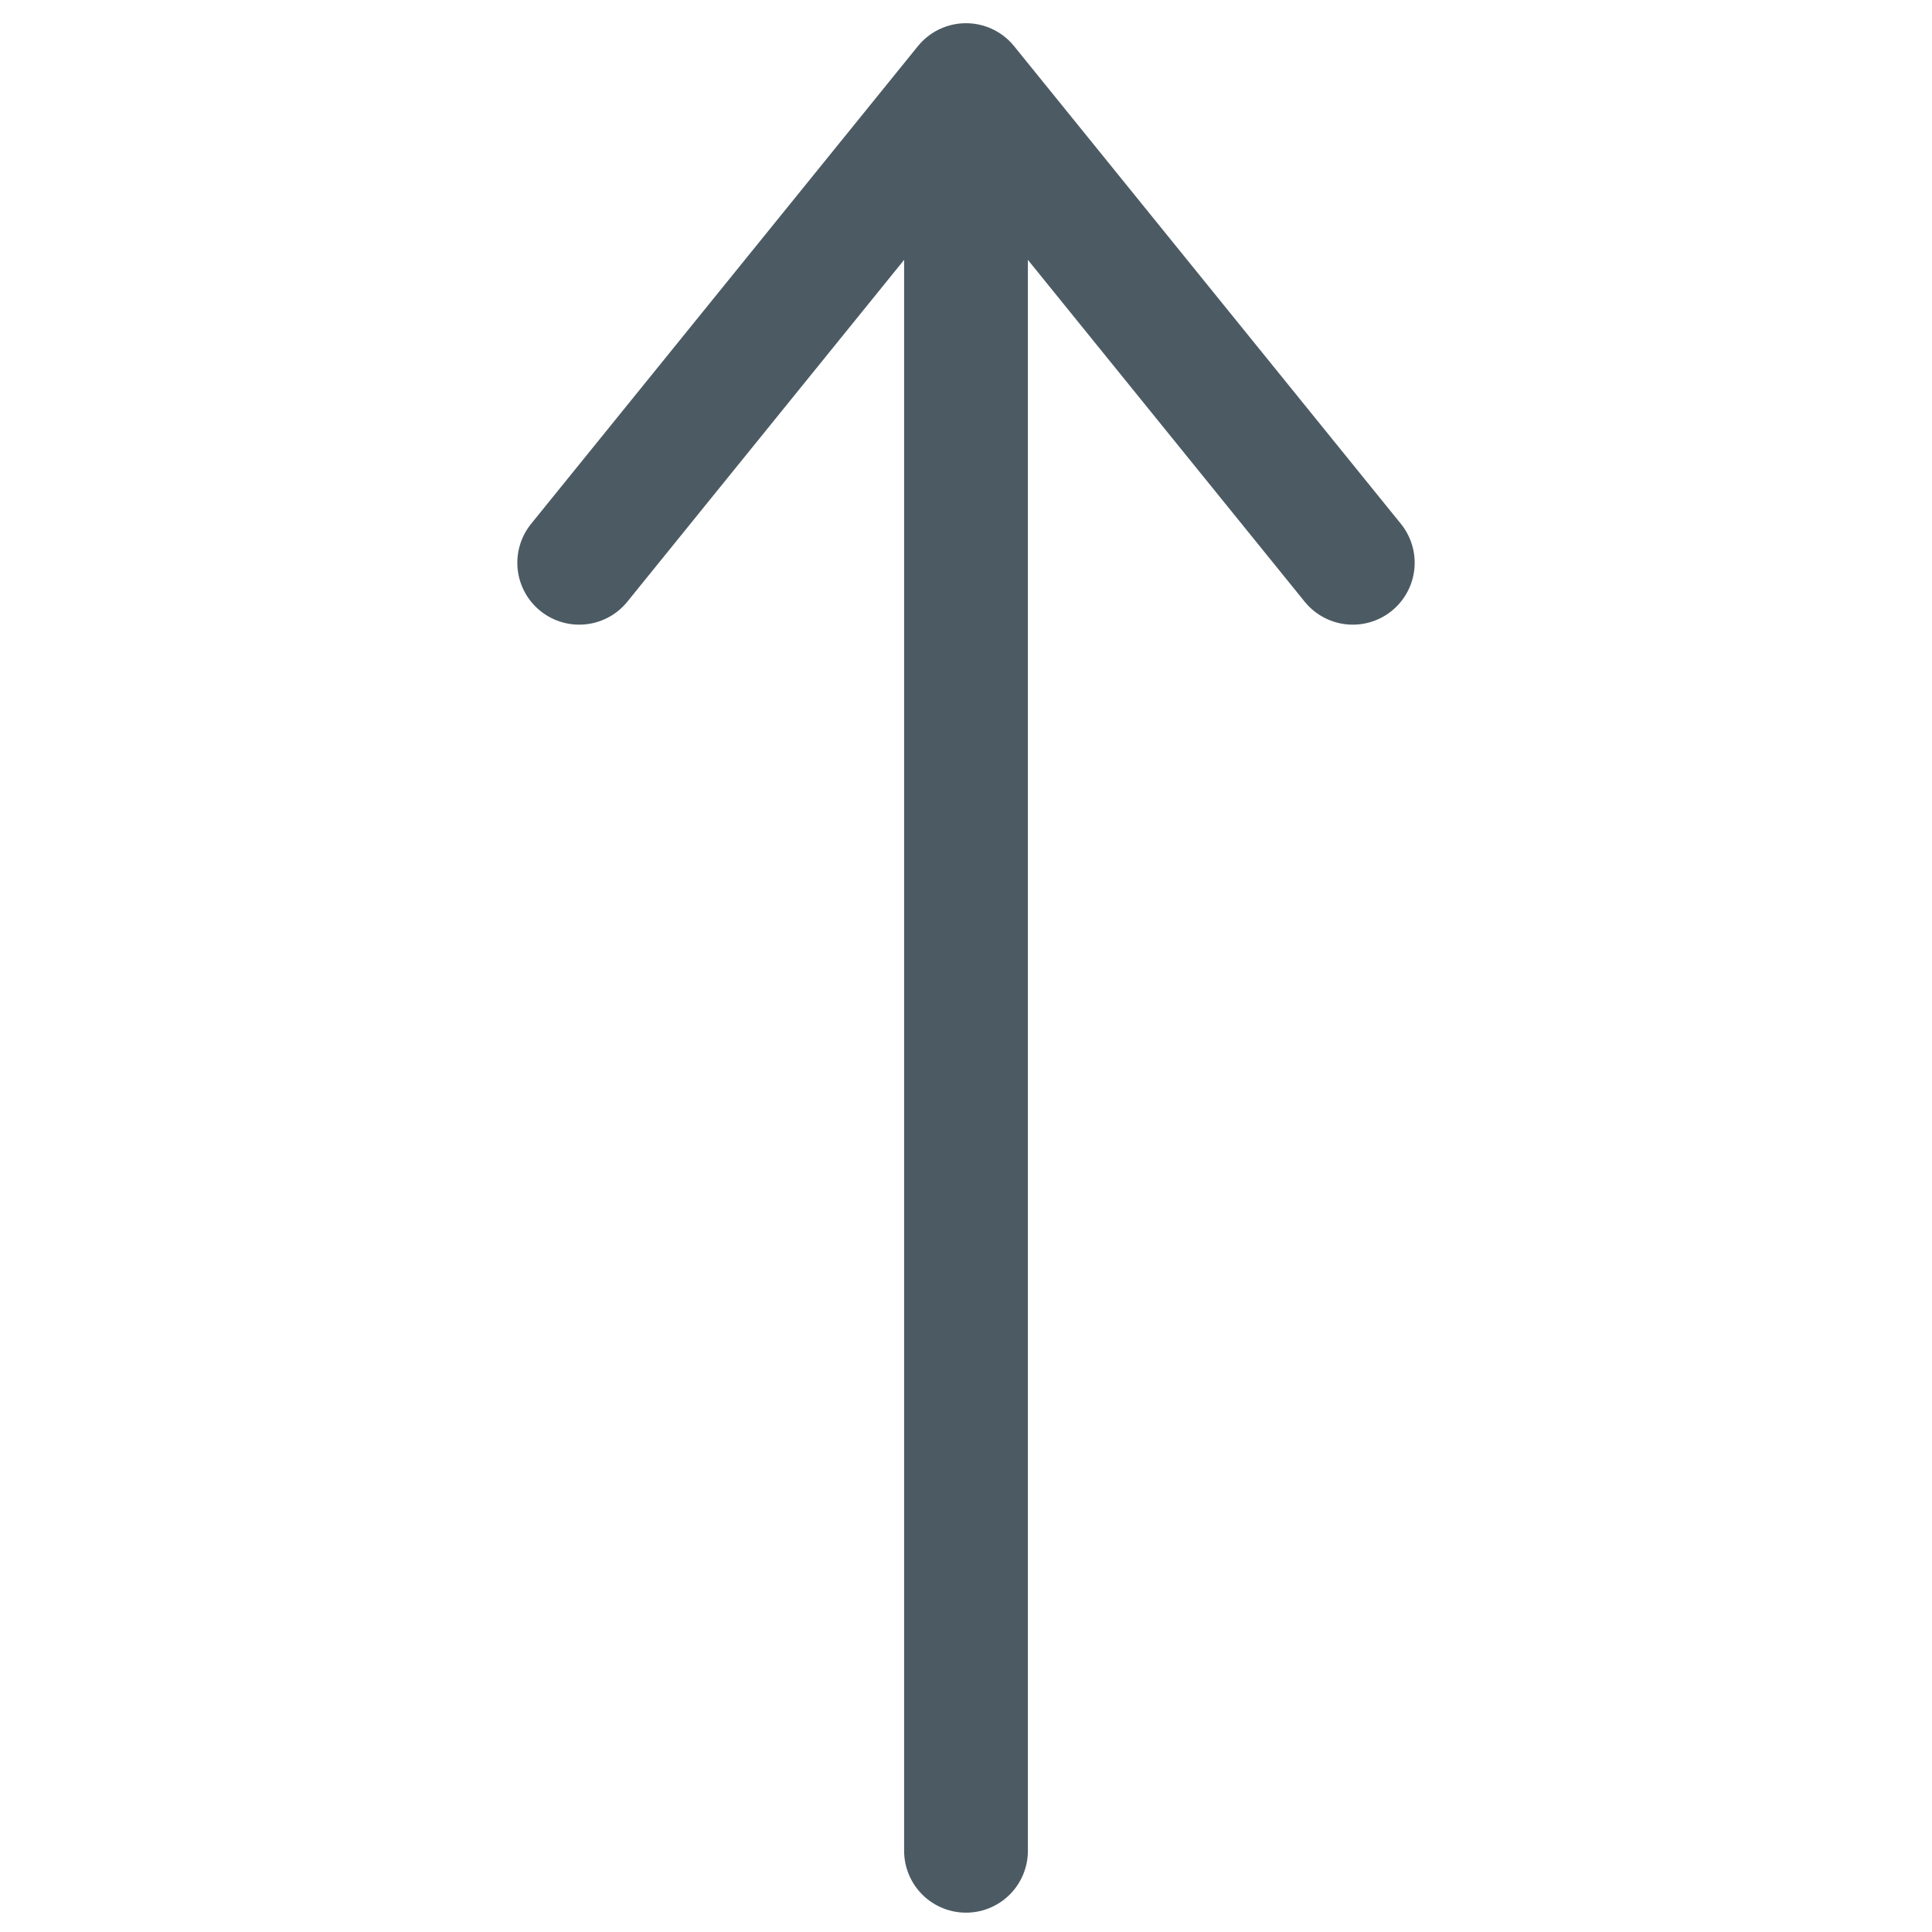 <svg xmlns="http://www.w3.org/2000/svg" width="60px" height="60px" viewBox="-2.35 -4.90 4.70 9.99">
	<path d=" M -2.0,-1.99 L 0,-4.46 L 2.0,-1.99" style="stroke-width: 0.64; stroke-linecap:round; stroke-linejoin:round; fill:none; stroke:#4C5B63;"/>
	<path d=" M -0,-4.44 L -0,4.67" style="stroke-width: 0.64; stroke-linecap:round; stroke-linejoin:round; fill:none; stroke:#4C5B63;"/>
</svg>